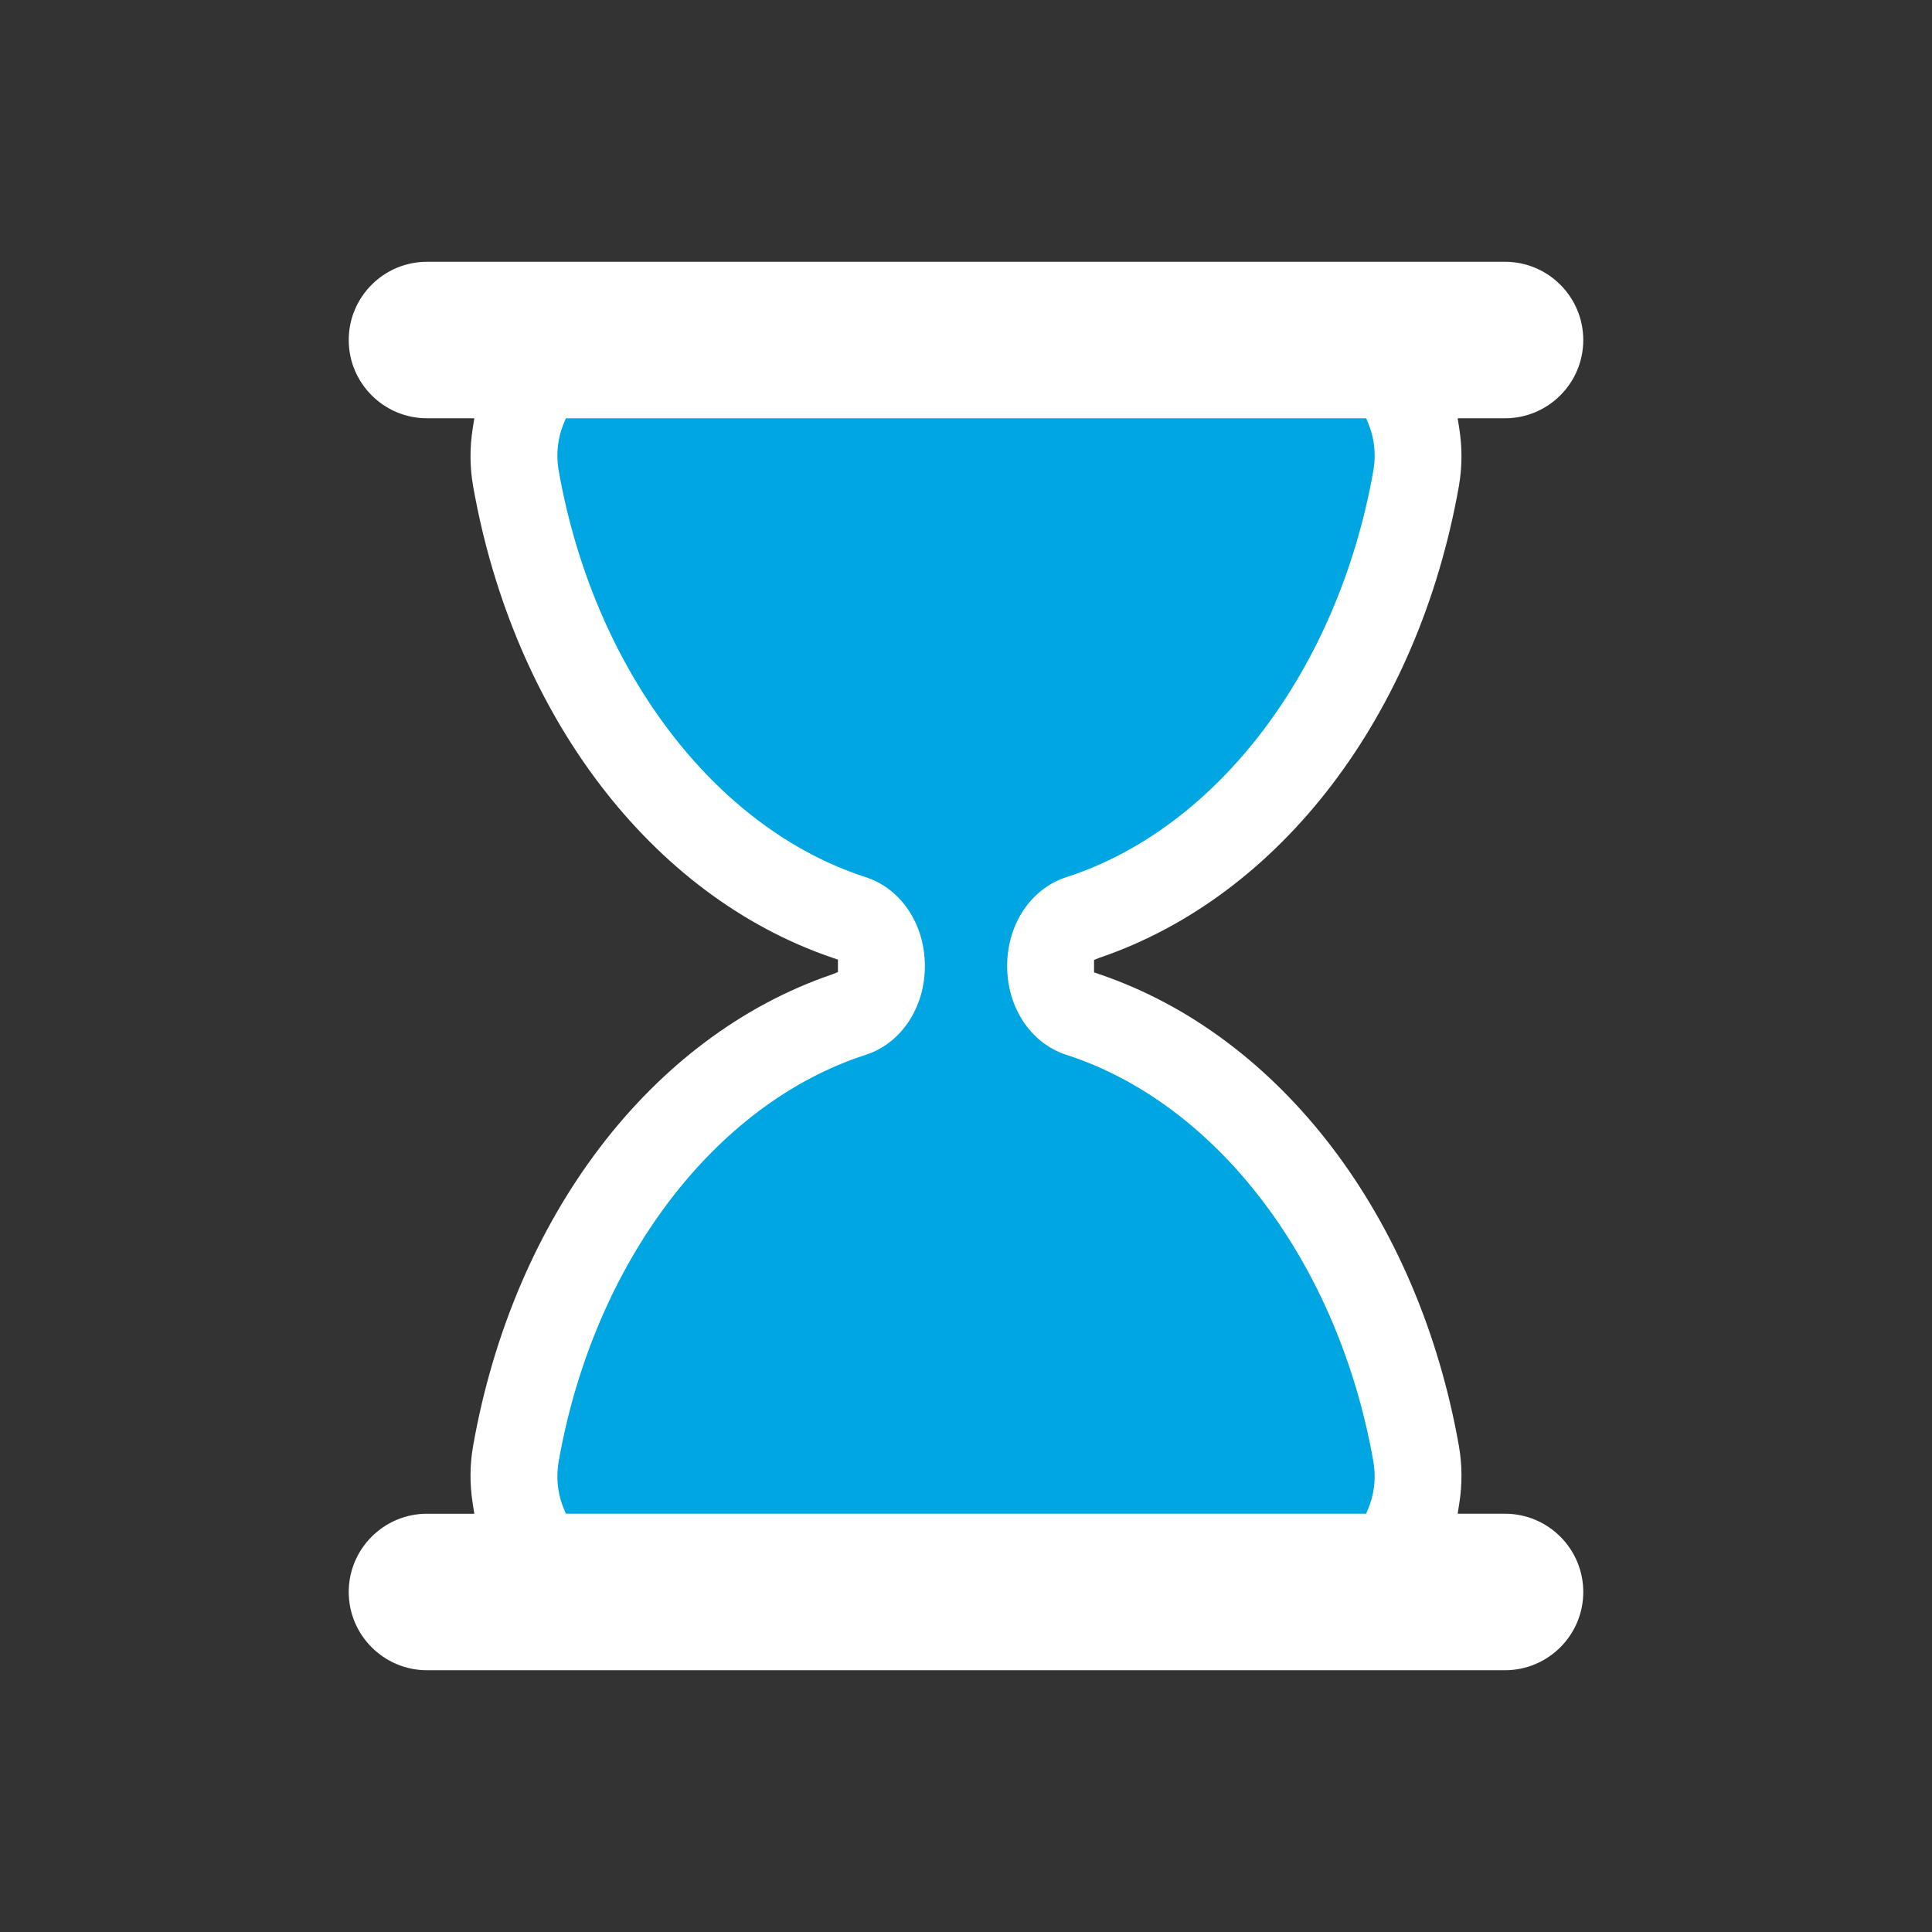 <svg
  xmlns="http://www.w3.org/2000/svg"
  xmlns:xlink="http://www.w3.org/1999/xlink"
  style="margin: auto; background: rgba(255, 255, 255, 0); display: block"
  width="200px"
  height="200px"
  viewBox="0 0 100 100"
  preserveAspectRatio="xMidYMid"
>
  <rect x="0" y="0" width="100" height="100" fill="#333333" stroke="none"/>
  <defs>
    <clipPath id="ldio-e1s3vcw5jjg-cp">
      <rect x="0" y="0" width="100" height="50">
        <animate
          attributeName="y"
          repeatCount="indefinite"
          dur="2.222s"
          calcMode="spline"
          values="0;50;0;0;0"
          keyTimes="0;0.4;0.5;0.9;1"
          keySplines="0.3 0 1 0.7;0.3 0 1 0.7;0.3 0 1 0.7;0.3 0 1 0.7"
        ></animate>
        <animate
          attributeName="height"
          repeatCount="indefinite"
          dur="2.222s"
          calcMode="spline"
          values="50;0;0;50;50"
          keyTimes="0;0.4;0.5;0.9;1"
          keySplines="0.3 0 1 0.7;0.3 0 1 0.7;0.3 0 1 0.7;0.3 0 1 0.7"
        ></animate>
      </rect>
      <rect x="0" y="50" width="100" height="50">
        <animate
          attributeName="y"
          repeatCount="indefinite"
          dur="2.222s"
          calcMode="spline"
          values="100;50;50;50;50"
          keyTimes="0;0.4;0.5;0.9;1"
          keySplines="0.3 0 1 0.7;0.3 0 1 0.7;0.3 0 1 0.7;0.3 0 1 0.7"
        ></animate>
        <animate
          attributeName="height"
          repeatCount="indefinite"
          dur="2.222s"
          calcMode="spline"
          values="0;50;50;0;0"
          keyTimes="0;0.4;0.5;0.9;1"
          keySplines="0.3 0 1 0.7;0.3 0 1 0.7;0.3 0 1 0.7;0.3 0 1 0.7"
        ></animate>
      </rect>
    </clipPath>
  </defs>
  <g transform="translate(50 50)">
    <g transform="scale(0.9)">
      <g transform="translate(-50 -50)">
        <g>
          <animateTransform
            attributeName="transform"
            type="rotate"
            dur="2.222s"
            repeatCount="indefinite"
            values="0 50 50;0 50 50;180 50 50;180 50 50;360 50 50"
            keyTimes="0;0.4;0.5;0.9;1"
          ></animateTransform>
          <path
            clip-path="url(#ldio-e1s3vcw5jjg-cp)"
            fill="#00a6e2"
            d="M54.864 50L54.864 50c0-1.291 0.689-2.412 1.671-2.729c9.624-3.107 17.154-12.911 19.347-25.296 c0.681-3.844-1.698-7.475-4.791-7.475H28.908c-3.093 0-5.472 3.631-4.791 7.475c2.194 12.385 9.723 22.189 19.347 25.296 c0.982 0.317 1.671 1.438 1.671 2.729v0c0 1.291-0.689 2.412-1.671 2.729C33.84 55.836 26.311 65.64 24.117 78.025 c-0.681 3.844 1.698 7.475 4.791 7.475h42.184c3.093 0 5.472-3.631 4.791-7.475C73.689 65.64 66.16 55.836 56.536 52.729 C55.553 52.412 54.864 51.291 54.864 50z"
          ></path>
          <path
            fill="#ffffff"
            d="M81 81.5h-2.724l0.091-0.578c0.178-1.122 0.17-2.243-0.022-3.333C76.013 64.42 68.103 54.033 57.703 50.483l-0.339-0.116 v-0.715l0.339-0.135c10.399-3.552 18.31-13.938 20.642-27.107c0.192-1.089 0.2-2.211 0.022-3.333L78.276 18.5H81 c2.481 0 4.5-2.019 4.5-4.5S83.481 9.5 81 9.5H19c-2.481 0-4.5 2.019-4.5 4.5s2.019 4.5 4.5 4.5h2.724l-0.092 0.578 c-0.178 1.122-0.17 2.243 0.023 3.333c2.333 13.168 10.242 23.555 20.642 27.107l0.338 0.116v0.715l-0.338 0.135 c-10.4 3.551-18.31 13.938-20.642 27.106c-0.193 1.09-0.201 2.211-0.023 3.333l0.092 0.578H19c-2.481 0-4.5 2.019-4.5 4.5 s2.019 4.5 4.5 4.5h62c2.481 0 4.5-2.019 4.5-4.5S83.481 81.5 81 81.5z M73.14 81.191L73.012 81.5H26.988l-0.128-0.309 c-0.244-0.588-0.491-1.538-0.28-2.729c2.014-11.375 8.944-20.542 17.654-23.354c2.035-0.658 3.402-2.711 3.402-5.108 c0-2.398-1.368-4.451-3.403-5.108c-8.71-2.812-15.639-11.979-17.653-23.353c-0.211-1.191 0.036-2.143 0.281-2.731l0.128-0.308 h46.024l0.128 0.308c0.244 0.589 0.492 1.541 0.281 2.731c-2.015 11.375-8.944 20.541-17.654 23.353 c-2.035 0.658-3.402 2.71-3.402 5.108c0 2.397 1.368 4.45 3.403 5.108c8.71 2.812 15.64 11.979 17.653 23.354 C73.632 79.651 73.384 80.604 73.14 81.191z"
          ></path>
        </g>
      </g>
    </g>
  </g>
</svg>
